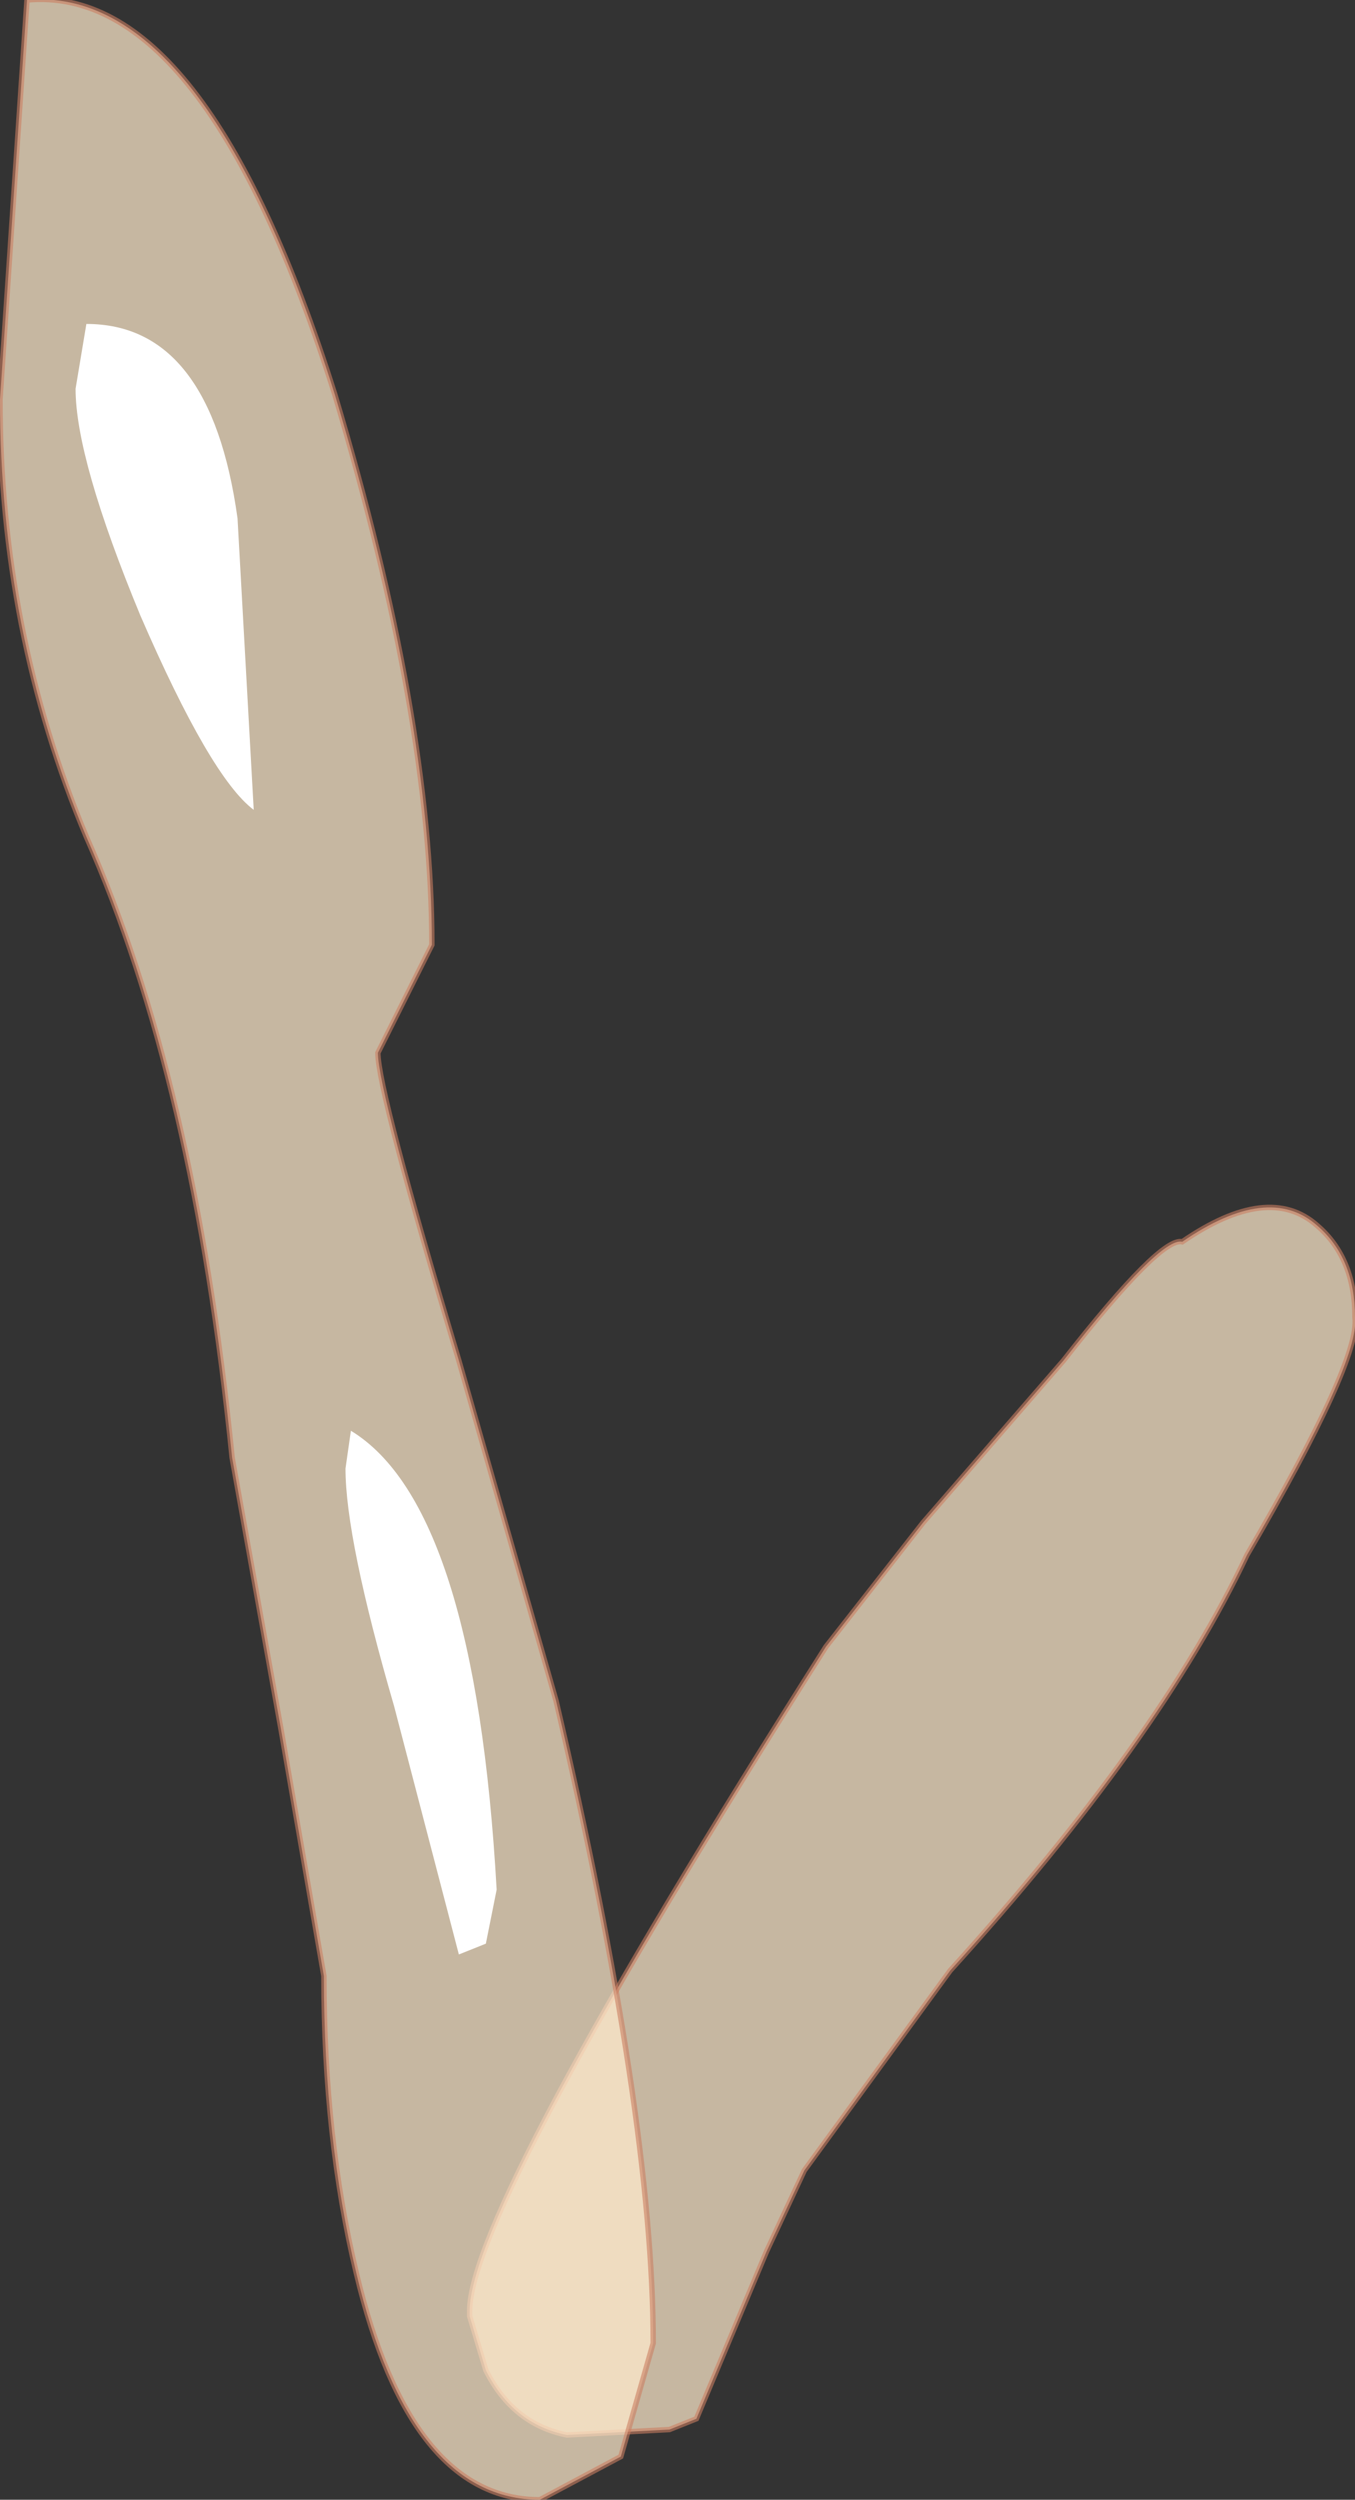 <?xml version="1.0" encoding="UTF-8" standalone="no"?>
<svg xmlns:xlink="http://www.w3.org/1999/xlink" height="23.15px" width="12.55px" xmlns="http://www.w3.org/2000/svg">
  <rect width="100%" height="100%" fill="#333333" stroke="none"/>
  <g transform="matrix(1.0, 0.0, 0.0, 1.0, 2.7, 23.0)">
    <path d="M9.5 -11.65 Q9.85 -11.35 9.85 -10.8 9.9 -10.4 8.85 -8.6 8.05 -6.9 6.1 -4.75 L4.75 -2.9 4.4 -2.15 3.75 -0.6 3.5 -0.5 2.55 -0.45 Q2.05 -0.55 1.8 -1.05 L1.65 -1.55 1.65 -1.6 Q1.65 -2.55 4.95 -7.75 L5.85 -8.9 7.15 -10.4 Q8.05 -11.55 8.25 -11.5 9.05 -12.05 9.5 -11.65" fill="#ffeacc" fill-opacity="0.722" fill-rule="evenodd" stroke="none"/>
    <path d="M9.5 -11.65 Q9.85 -11.35 9.85 -10.8 9.9 -10.4 8.85 -8.6 8.05 -6.9 6.1 -4.75 L4.75 -2.9 4.4 -2.15 3.75 -0.6 3.5 -0.5 2.55 -0.45 Q2.05 -0.55 1.8 -1.05 L1.65 -1.55 1.65 -1.6 Q1.65 -2.55 4.95 -7.75 L5.85 -8.9 7.15 -10.4 Q8.05 -11.55 8.25 -11.5 9.05 -12.05 9.5 -11.65 Z" fill="none" stroke="#ca7e60" stroke-linecap="butt" stroke-linejoin="miter-clip" stroke-miterlimit="3.0" stroke-opacity="0.592" stroke-width="0.05"/>
    <path d="M3.35 -1.3 L3.05 -0.25 2.3 0.15 Q1.1 0.15 0.6 -1.95 0.3 -3.2 0.3 -4.7 L-0.1 -7.0 -0.55 -9.5 Q-0.9 -13.0 -1.9 -15.25 -2.7 -17.15 -2.7 -19.3 L-2.45 -23.0 Q-0.8 -23.15 0.4 -19.35 1.3 -16.35 1.3 -14.25 L1.05 -13.75 0.8 -13.25 Q0.8 -12.9 1.55 -10.4 L2.45 -7.25 Q3.35 -3.4 3.35 -1.3" fill="#ffeacc" fill-opacity="0.722" fill-rule="evenodd" stroke="none"/>
    <path d="M3.35 -1.3 L3.05 -0.25 2.3 0.15 Q1.1 0.15 0.6 -1.95 0.3 -3.2 0.3 -4.7 L-0.1 -7.0 -0.55 -9.5 Q-0.9 -13.0 -1.9 -15.25 -2.7 -17.15 -2.7 -19.3 L-2.45 -23.0 Q-0.8 -23.15 0.4 -19.35 1.3 -16.35 1.3 -14.25 L1.05 -13.75 0.8 -13.25 Q0.8 -12.9 1.55 -10.4 L2.45 -7.25 Q3.35 -3.4 3.35 -1.3 Z" fill="none" stroke="#ca7e60" stroke-linecap="butt" stroke-linejoin="miter-clip" stroke-miterlimit="3.0" stroke-opacity="0.592" stroke-width="0.05"/>
    <path d="M-1.4 -17.3 Q-2.0 -18.75 -2.0 -19.4 L-1.9 -20.0 Q-0.75 -20.0 -0.5 -18.2 L-0.35 -15.5 Q-0.75 -15.8 -1.4 -17.3" fill="#ffffff" fill-rule="evenodd" stroke="none"/>
    <path d="M1.8 -5.0 L1.55 -4.9 0.95 -7.2 Q0.5 -8.75 0.5 -9.4 L0.55 -9.75 Q1.7 -9.05 1.9 -5.5 L1.8 -5.0" fill="#ffffff" fill-rule="evenodd" stroke="none"/>
  </g>
</svg>
